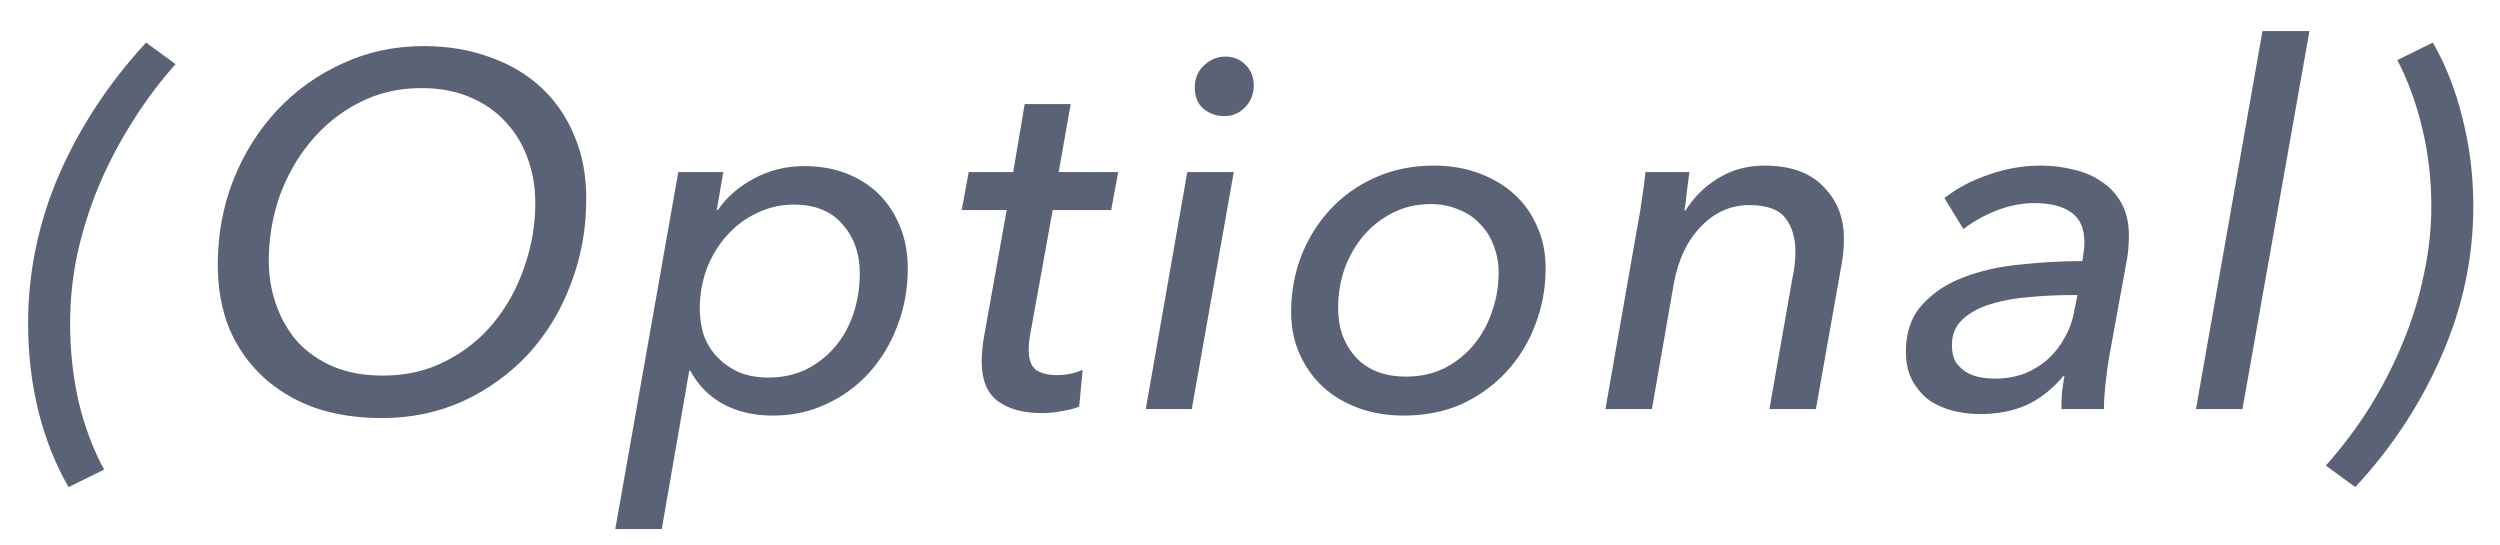 <svg width="55" height="12" viewBox="0 0 55 12" fill="none" xmlns="http://www.w3.org/2000/svg">
<path d="M1.542 7.108C1.542 7.702 1.604 8.278 1.729 8.835C1.861 9.385 2.048 9.884 2.29 10.331L1.509 10.716C1.23 10.239 1.01 9.689 0.849 9.066C0.695 8.443 0.618 7.794 0.618 7.119C0.618 5.99 0.845 4.897 1.3 3.841C1.762 2.785 2.4 1.817 3.214 0.937L3.863 1.41C3.504 1.813 3.181 2.246 2.895 2.708C2.609 3.163 2.363 3.636 2.158 4.127C1.96 4.611 1.806 5.106 1.696 5.612C1.593 6.118 1.542 6.617 1.542 7.108ZM8.399 9.198C7.857 9.198 7.362 9.121 6.914 8.967C6.474 8.806 6.097 8.578 5.781 8.285C5.466 7.992 5.22 7.64 5.044 7.229C4.876 6.811 4.791 6.345 4.791 5.832C4.791 5.165 4.905 4.541 5.132 3.962C5.367 3.375 5.686 2.866 6.089 2.433C6.5 1.993 6.98 1.648 7.53 1.399C8.08 1.142 8.678 1.014 9.323 1.014C9.851 1.014 10.335 1.095 10.775 1.256C11.215 1.41 11.593 1.634 11.908 1.927C12.223 2.22 12.466 2.572 12.634 2.983C12.81 3.394 12.898 3.856 12.898 4.369C12.898 5.036 12.784 5.663 12.557 6.25C12.337 6.837 12.025 7.35 11.622 7.79C11.219 8.223 10.742 8.567 10.192 8.824C9.642 9.073 9.045 9.198 8.399 9.198ZM11.776 4.468C11.776 4.116 11.721 3.79 11.611 3.489C11.501 3.181 11.34 2.913 11.127 2.686C10.915 2.451 10.65 2.268 10.335 2.136C10.027 2.004 9.672 1.938 9.268 1.938C8.762 1.938 8.3 2.048 7.882 2.268C7.472 2.481 7.12 2.767 6.826 3.126C6.533 3.478 6.306 3.881 6.144 4.336C5.99 4.791 5.913 5.256 5.913 5.733C5.913 6.078 5.968 6.404 6.078 6.712C6.188 7.02 6.346 7.291 6.551 7.526C6.764 7.753 7.024 7.933 7.332 8.065C7.648 8.197 8.011 8.263 8.421 8.263C8.935 8.263 9.397 8.157 9.807 7.944C10.225 7.731 10.577 7.449 10.863 7.097C11.156 6.738 11.38 6.331 11.534 5.876C11.695 5.421 11.776 4.952 11.776 4.468ZM15.791 4.622C15.982 4.343 16.246 4.112 16.583 3.929C16.921 3.746 17.291 3.654 17.694 3.654C18.039 3.654 18.351 3.709 18.629 3.819C18.908 3.929 19.146 4.083 19.344 4.281C19.542 4.479 19.696 4.717 19.806 4.996C19.916 5.267 19.971 5.572 19.971 5.909C19.971 6.356 19.894 6.778 19.74 7.174C19.594 7.563 19.388 7.904 19.124 8.197C18.86 8.49 18.545 8.721 18.178 8.89C17.819 9.059 17.427 9.143 17.001 9.143C16.576 9.143 16.206 9.055 15.89 8.879C15.582 8.703 15.348 8.461 15.186 8.153H15.164L14.559 11.64H13.536L14.922 3.786H15.912L15.769 4.622H15.791ZM18.915 6.008C18.915 5.583 18.791 5.227 18.541 4.941C18.292 4.648 17.933 4.501 17.463 4.501C17.177 4.501 16.906 4.563 16.649 4.688C16.4 4.805 16.18 4.97 15.989 5.183C15.806 5.388 15.659 5.63 15.549 5.909C15.447 6.188 15.395 6.481 15.395 6.789C15.395 7.009 15.428 7.214 15.494 7.405C15.568 7.588 15.67 7.746 15.802 7.878C15.934 8.01 16.092 8.116 16.275 8.197C16.466 8.27 16.675 8.307 16.902 8.307C17.203 8.307 17.478 8.248 17.727 8.131C17.977 8.006 18.189 7.841 18.365 7.636C18.541 7.431 18.677 7.189 18.772 6.91C18.868 6.631 18.915 6.331 18.915 6.008ZM24.446 4.622H23.159L22.664 7.361C22.642 7.486 22.631 7.596 22.631 7.691C22.631 7.911 22.686 8.061 22.796 8.142C22.913 8.215 23.067 8.252 23.258 8.252C23.361 8.252 23.463 8.241 23.566 8.219C23.669 8.197 23.753 8.168 23.819 8.131L23.742 8.945C23.639 8.989 23.511 9.022 23.357 9.044C23.21 9.073 23.064 9.088 22.917 9.088C22.514 9.088 22.191 9 21.949 8.824C21.714 8.641 21.597 8.355 21.597 7.966C21.597 7.885 21.601 7.801 21.608 7.713C21.615 7.625 21.626 7.537 21.641 7.449L22.147 4.622H21.157L21.311 3.786H22.29L22.543 2.29H23.555L23.291 3.786H24.6L24.446 4.622ZM26.219 9H25.207L26.12 3.786H27.143L26.219 9ZM27.583 1.883C27.583 2.066 27.52 2.224 27.396 2.356C27.271 2.488 27.117 2.554 26.934 2.554C26.758 2.554 26.604 2.499 26.472 2.389C26.347 2.279 26.285 2.125 26.285 1.927C26.285 1.729 26.351 1.568 26.483 1.443C26.622 1.311 26.78 1.245 26.956 1.245C27.132 1.245 27.279 1.304 27.396 1.421C27.52 1.538 27.583 1.692 27.583 1.883ZM30.88 9.143C30.521 9.143 30.191 9.088 29.89 8.978C29.589 8.868 29.329 8.714 29.109 8.516C28.889 8.311 28.717 8.069 28.592 7.79C28.467 7.511 28.405 7.203 28.405 6.866C28.405 6.433 28.478 6.023 28.625 5.634C28.779 5.245 28.992 4.904 29.263 4.611C29.542 4.31 29.872 4.076 30.253 3.907C30.642 3.731 31.071 3.643 31.54 3.643C31.899 3.643 32.229 3.698 32.53 3.808C32.831 3.918 33.091 4.072 33.311 4.27C33.531 4.468 33.7 4.706 33.817 4.985C33.942 5.256 34.004 5.561 34.004 5.898C34.004 6.338 33.927 6.756 33.773 7.152C33.626 7.541 33.414 7.885 33.135 8.186C32.864 8.479 32.537 8.714 32.156 8.89C31.775 9.059 31.349 9.143 30.88 9.143ZM32.97 5.997C32.97 5.784 32.933 5.586 32.86 5.403C32.794 5.22 32.695 5.062 32.563 4.93C32.438 4.791 32.281 4.684 32.09 4.611C31.907 4.53 31.701 4.49 31.474 4.49C31.173 4.49 30.898 4.552 30.649 4.677C30.4 4.802 30.183 4.97 30 5.183C29.824 5.388 29.685 5.63 29.582 5.909C29.487 6.18 29.439 6.47 29.439 6.778C29.439 7.218 29.571 7.581 29.835 7.867C30.099 8.146 30.466 8.285 30.935 8.285C31.236 8.285 31.511 8.226 31.76 8.109C32.009 7.984 32.222 7.819 32.398 7.614C32.581 7.401 32.721 7.156 32.816 6.877C32.919 6.598 32.97 6.305 32.97 5.997ZM37.167 3.786C37.153 3.889 37.134 4.028 37.112 4.204C37.097 4.373 37.079 4.516 37.057 4.633H37.079C37.27 4.332 37.512 4.094 37.805 3.918C38.106 3.735 38.443 3.643 38.817 3.643C39.389 3.643 39.822 3.797 40.115 4.105C40.416 4.406 40.566 4.787 40.566 5.249C40.566 5.432 40.551 5.608 40.522 5.777L39.95 9H38.927L39.433 6.118C39.477 5.92 39.499 5.726 39.499 5.535C39.499 5.234 39.426 4.989 39.279 4.798C39.133 4.607 38.868 4.512 38.487 4.512C38.077 4.512 37.721 4.67 37.42 4.985C37.12 5.293 36.922 5.707 36.826 6.228L36.342 9H35.319L36.034 4.919C36.063 4.78 36.093 4.6 36.122 4.38C36.159 4.16 36.184 3.962 36.199 3.786H37.167ZM45.813 5.744C45.828 5.641 45.839 5.561 45.846 5.502C45.854 5.443 45.857 5.388 45.857 5.337C45.857 5.029 45.762 4.809 45.571 4.677C45.381 4.538 45.109 4.468 44.757 4.468C44.479 4.468 44.2 4.523 43.921 4.633C43.643 4.743 43.401 4.879 43.195 5.04L42.777 4.358C43.056 4.138 43.382 3.966 43.756 3.841C44.13 3.709 44.512 3.643 44.9 3.643C45.15 3.643 45.388 3.672 45.615 3.731C45.85 3.782 46.055 3.87 46.231 3.995C46.415 4.112 46.561 4.27 46.671 4.468C46.781 4.666 46.836 4.904 46.836 5.183C46.836 5.249 46.833 5.337 46.825 5.447C46.818 5.55 46.807 5.638 46.792 5.711L46.407 7.823C46.371 8.028 46.341 8.241 46.319 8.461C46.297 8.674 46.286 8.853 46.286 9H45.351C45.351 8.89 45.355 8.773 45.362 8.648C45.377 8.523 45.395 8.399 45.417 8.274H45.395C45.146 8.567 44.875 8.78 44.581 8.912C44.288 9.044 43.943 9.11 43.547 9.11C43.371 9.11 43.188 9.088 42.997 9.044C42.807 9 42.631 8.927 42.469 8.824C42.315 8.714 42.187 8.571 42.084 8.395C41.982 8.219 41.93 7.999 41.93 7.735C41.93 7.31 42.048 6.969 42.282 6.712C42.517 6.448 42.818 6.246 43.184 6.107C43.558 5.96 43.976 5.865 44.438 5.821C44.9 5.77 45.359 5.744 45.813 5.744ZM45.538 6.492C45.252 6.492 44.955 6.507 44.647 6.536C44.339 6.558 44.057 6.609 43.8 6.69C43.551 6.763 43.346 6.873 43.184 7.02C43.023 7.167 42.942 7.357 42.942 7.592C42.942 7.739 42.968 7.86 43.019 7.955C43.078 8.043 43.151 8.116 43.239 8.175C43.335 8.234 43.437 8.274 43.547 8.296C43.665 8.318 43.782 8.329 43.899 8.329C44.127 8.329 44.339 8.292 44.537 8.219C44.735 8.138 44.908 8.032 45.054 7.9C45.201 7.768 45.322 7.614 45.417 7.438C45.52 7.262 45.59 7.075 45.626 6.877L45.703 6.492H45.538ZM49.334 9H48.311L49.774 0.684H50.808L49.334 9ZM53.489 4.545C53.489 3.951 53.423 3.379 53.291 2.829C53.159 2.272 52.975 1.769 52.741 1.322L53.522 0.937C53.8 1.414 54.017 1.964 54.171 2.587C54.332 3.21 54.413 3.859 54.413 4.534C54.413 5.663 54.182 6.756 53.72 7.812C53.265 8.868 52.631 9.836 51.817 10.716L51.168 10.243C51.527 9.84 51.85 9.411 52.136 8.956C52.422 8.494 52.664 8.021 52.862 7.537C53.067 7.046 53.221 6.547 53.324 6.041C53.434 5.535 53.489 5.036 53.489 4.545Z" fill="#15223D" fill-opacity="0.7"/>
</svg>
